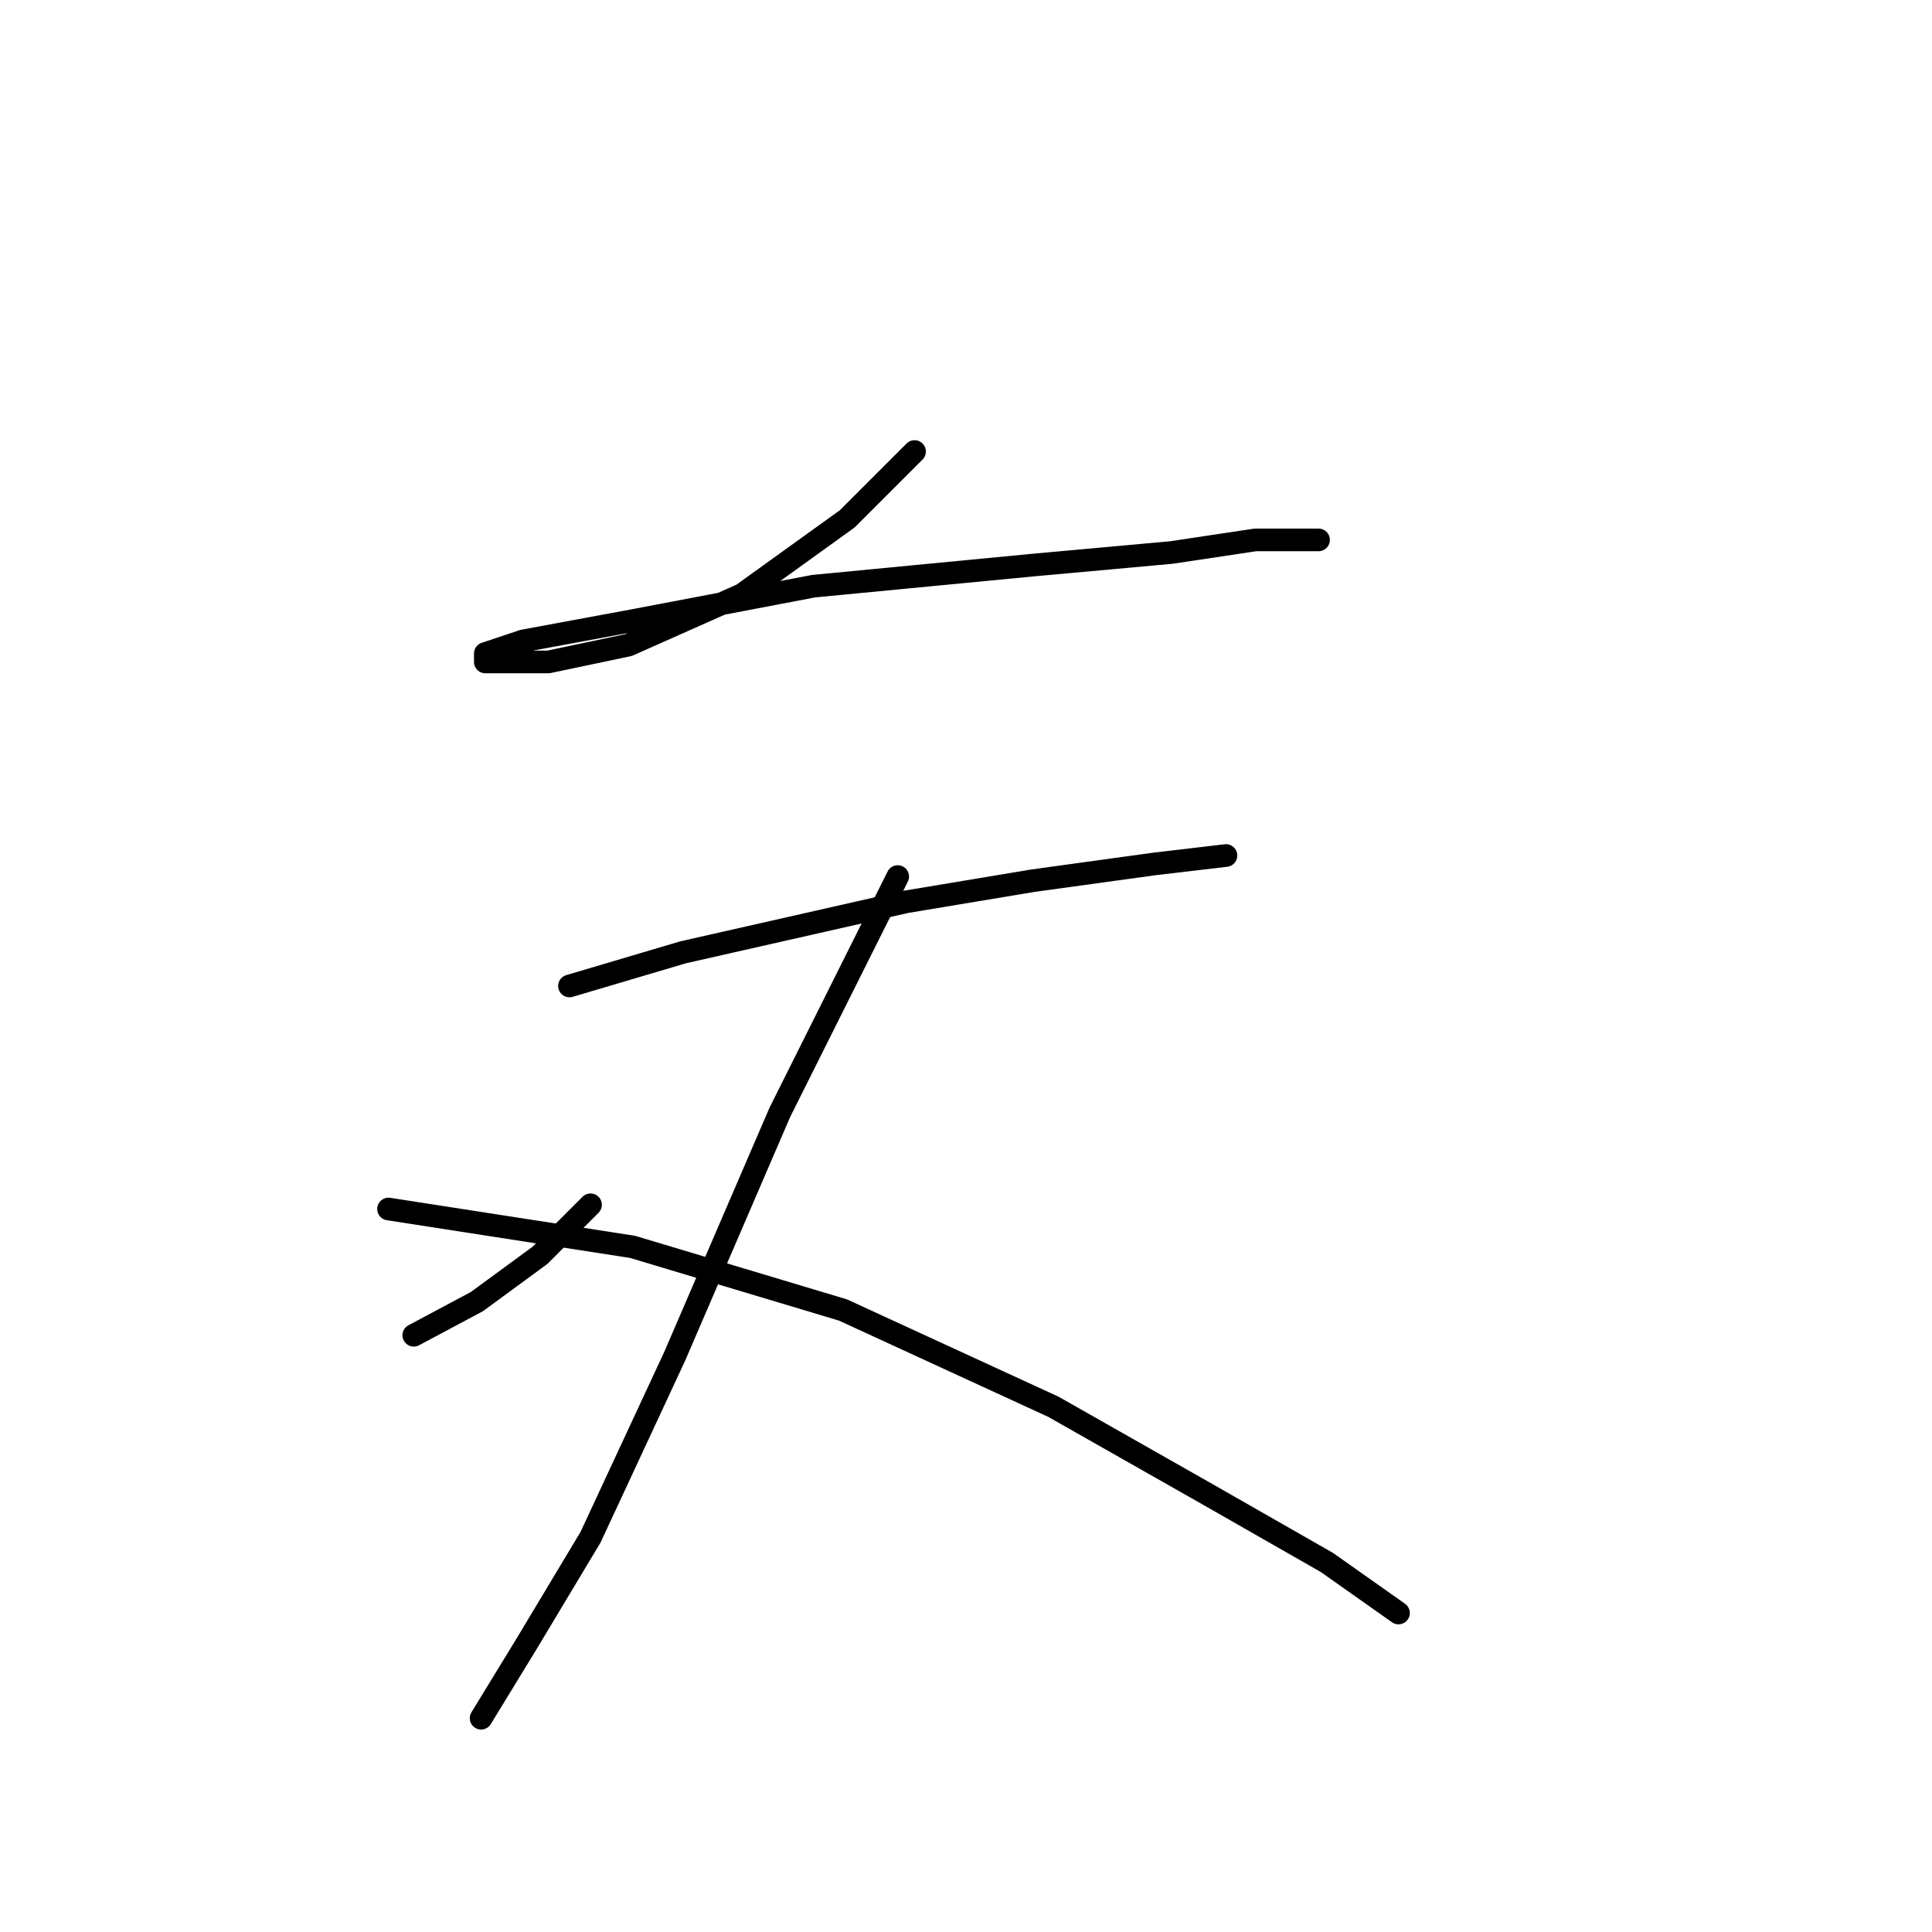 <?xml version="1.0" standalone="no"?>
    <svg width="256" height="256" xmlns="http://www.w3.org/2000/svg" version="1.1">
    <polyline stroke="black" stroke-width="3" stroke-linecap="round" fill="transparent" stroke-linejoin="round" points="121.184 59.829 112.262 68.751 98.321 78.788 83.266 85.479 72.671 87.71 67.095 87.71 64.307 87.71 64.307 86.595 69.325 84.922 84.381 82.134 107.801 77.673 136.797 74.885 155.199 73.212 166.351 71.539 171.927 71.539 174.715 71.539 174.715 71.539 " />
        <polyline stroke="black" stroke-width="3" stroke-linecap="round" fill="transparent" stroke-linejoin="round" points="75.459 130.647 90.515 126.186 120.069 119.494 136.797 116.706 152.968 114.476 162.448 113.36 162.448 113.36 " />
        <polyline stroke="black" stroke-width="3" stroke-linecap="round" fill="transparent" stroke-linejoin="round" points="118.953 116.149 103.34 147.375 89.4 179.717 78.247 203.695 69.883 217.635 63.749 227.673 63.749 227.673 " />
        <polyline stroke="black" stroke-width="3" stroke-linecap="round" fill="transparent" stroke-linejoin="round" points="78.247 159.643 71.556 166.334 63.191 172.468 54.827 176.929 54.827 176.929 " />
        <polyline stroke="black" stroke-width="3" stroke-linecap="round" fill="transparent" stroke-linejoin="round" points="51.481 160.201 83.823 165.219 111.704 173.583 139.585 186.409 160.217 198.119 175.831 207.041 185.31 213.732 185.31 213.732 " />
        </svg>